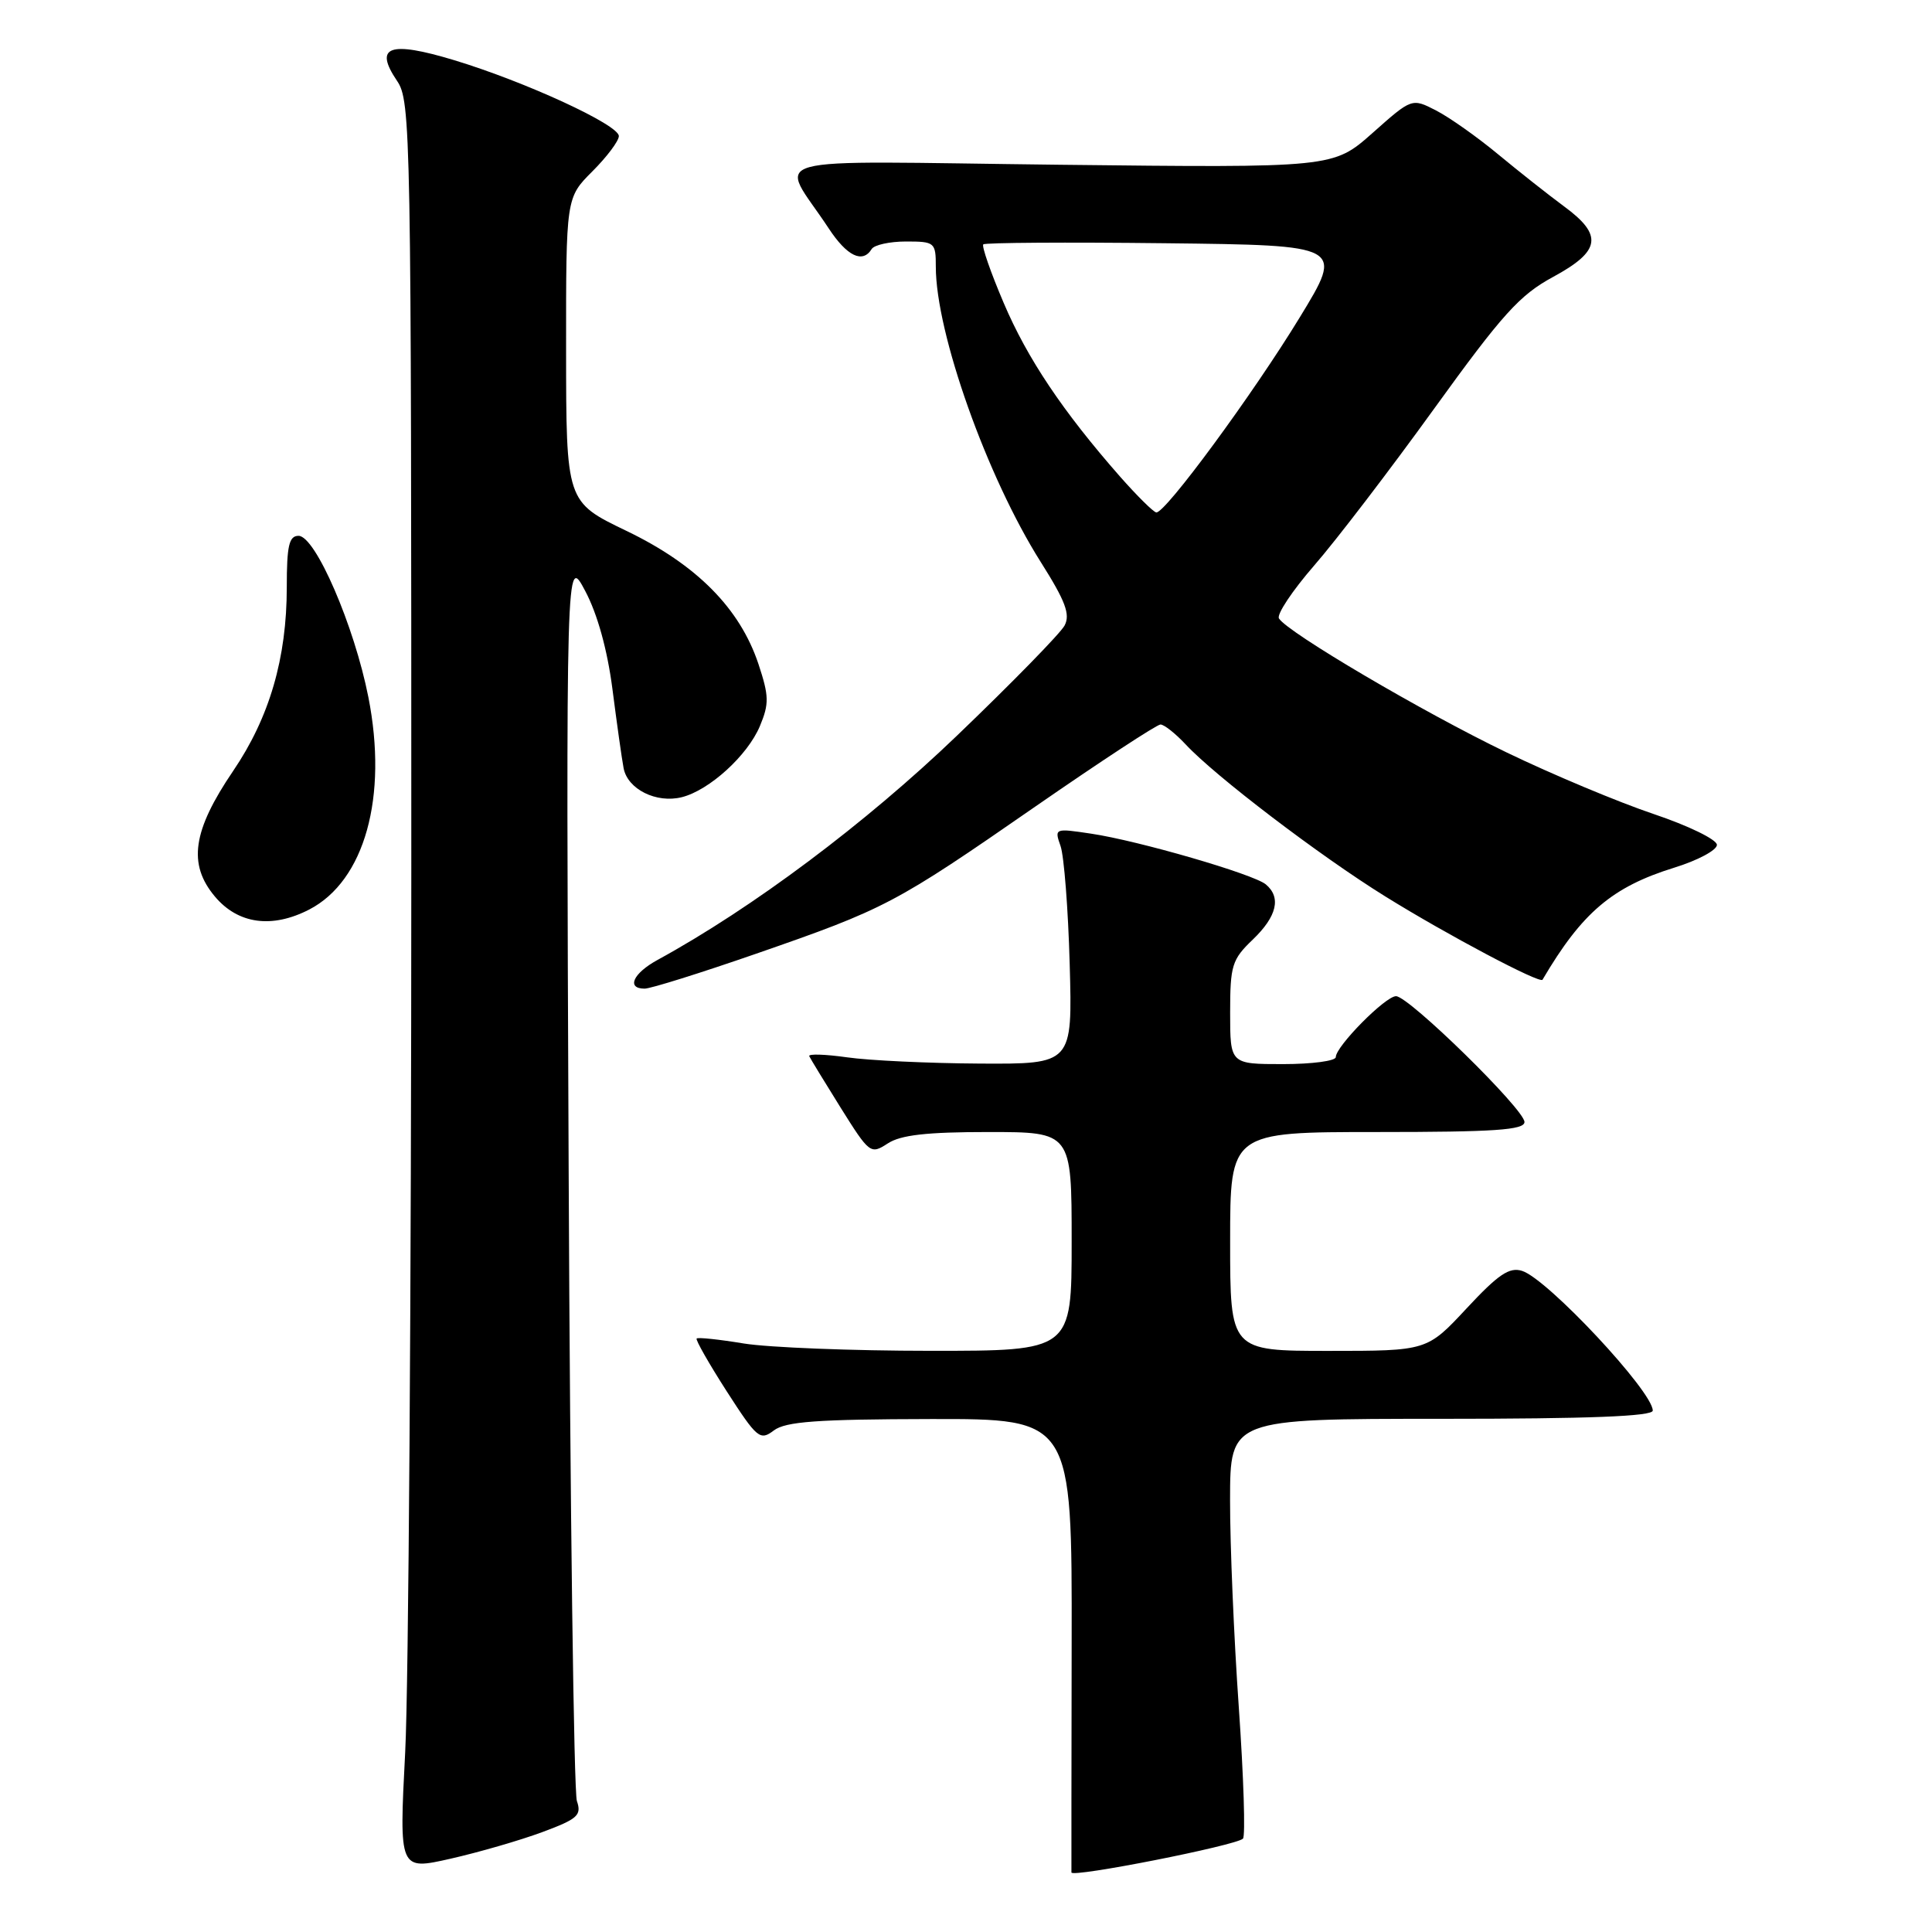 <?xml version="1.0" encoding="UTF-8" standalone="no"?>
<!DOCTYPE svg PUBLIC "-//W3C//DTD SVG 1.1//EN" "http://www.w3.org/Graphics/SVG/1.1/DTD/svg11.dtd" >
<svg xmlns="http://www.w3.org/2000/svg" xmlns:xlink="http://www.w3.org/1999/xlink" version="1.1" viewBox="0 0 256 256">
 <g >
 <path fill="currentColor"
d=" M 164.70 243.63 C 165.04 243.29 164.79 235.47 164.15 226.26 C 163.50 217.04 162.98 204.66 162.99 198.75 C 163.00 188.00 163.00 188.00 191.00 188.00 C 210.58 188.00 219.00 187.67 219.00 186.91 C 219.00 184.38 205.06 169.47 201.69 168.40 C 200.00 167.86 198.54 168.85 194.33 173.37 C 189.09 179.00 189.09 179.00 176.04 179.00 C 163.00 179.00 163.00 179.00 163.00 164.50 C 163.00 150.00 163.00 150.00 182.50 150.00 C 198.03 150.00 202.00 149.73 202.00 148.67 C 202.00 147.01 186.68 132.00 184.98 132.00 C 183.57 132.00 177.00 138.65 177.00 140.07 C 177.00 140.58 173.85 141.00 170.00 141.00 C 163.00 141.00 163.00 141.00 163.00 134.19 C 163.00 127.92 163.24 127.14 166.00 124.50 C 169.20 121.43 169.80 118.91 167.72 117.18 C 166.07 115.82 150.88 111.40 144.55 110.46 C 139.75 109.74 139.70 109.75 140.53 112.11 C 140.99 113.43 141.54 120.46 141.74 127.75 C 142.11 141.00 142.11 141.00 129.80 140.93 C 123.04 140.89 115.13 140.52 112.23 140.10 C 109.32 139.69 107.07 139.62 107.23 139.95 C 107.38 140.28 109.26 143.36 111.40 146.79 C 115.21 152.87 115.36 152.99 117.62 151.52 C 119.33 150.39 122.79 150.00 130.96 150.00 C 142.00 150.00 142.00 150.00 142.00 164.50 C 142.00 179.00 142.00 179.00 123.25 178.99 C 112.94 178.99 101.83 178.55 98.56 178.02 C 95.30 177.48 92.48 177.18 92.31 177.36 C 92.14 177.53 93.93 180.67 96.29 184.35 C 100.33 190.62 100.71 190.93 102.54 189.54 C 104.11 188.36 108.29 188.06 123.28 188.03 C 142.05 188.00 142.05 188.00 142.00 217.75 C 141.97 234.11 141.96 247.78 141.97 248.11 C 142.00 248.84 163.79 244.54 164.70 243.63 Z  M 71.84 242.77 C 76.55 241.02 77.09 240.54 76.44 238.64 C 76.04 237.47 75.54 199.82 75.35 155.00 C 75.00 73.50 75.00 73.50 77.54 78.30 C 79.16 81.34 80.48 86.11 81.15 91.30 C 81.73 95.81 82.39 100.53 82.63 101.78 C 83.15 104.57 86.97 106.48 90.35 105.63 C 94.00 104.71 99.06 100.10 100.69 96.21 C 101.93 93.24 101.90 92.22 100.50 87.99 C 98.04 80.61 92.30 74.81 83.00 70.34 C 75.02 66.50 75.02 66.50 75.01 46.35 C 75.00 26.20 75.00 26.20 78.50 22.70 C 80.42 20.78 82.00 18.68 82.00 18.03 C 82.00 16.54 69.62 10.83 60.17 7.97 C 51.60 5.38 49.51 6.13 52.60 10.70 C 54.44 13.40 54.50 16.96 54.50 115.00 C 54.50 170.83 54.14 223.55 53.69 232.16 C 52.88 247.83 52.88 247.83 59.69 246.29 C 63.44 245.44 68.90 243.86 71.84 242.77 Z  M 100.17 126.38 C 117.35 120.42 118.56 119.78 137.19 106.87 C 145.83 100.89 153.29 96.00 153.77 96.00 C 154.25 96.00 155.74 97.18 157.08 98.61 C 160.95 102.79 174.89 113.41 183.57 118.79 C 191.75 123.87 204.05 130.38 204.39 129.82 C 209.62 120.92 213.63 117.52 221.85 114.97 C 224.96 114.01 227.50 112.65 227.50 111.95 C 227.50 111.25 223.75 109.42 219.11 107.86 C 214.50 106.31 205.72 102.64 199.61 99.69 C 188.58 94.38 170.62 83.81 169.47 81.95 C 169.14 81.42 171.24 78.27 174.12 74.95 C 177.01 71.64 184.15 62.30 189.99 54.21 C 199.08 41.62 201.36 39.09 205.80 36.69 C 212.11 33.27 212.44 31.16 207.25 27.35 C 205.19 25.83 201.25 22.72 198.50 20.44 C 195.75 18.16 192.06 15.55 190.29 14.64 C 187.08 12.99 187.08 12.99 181.87 17.62 C 176.66 22.24 176.66 22.24 140.35 21.83 C 99.44 21.36 103.27 20.31 109.80 30.25 C 112.23 33.95 114.30 34.95 115.50 33.00 C 115.84 32.45 117.89 32.00 120.06 32.00 C 123.86 32.00 124.00 32.12 124.00 35.34 C 124.00 44.12 130.77 63.18 137.91 74.48 C 141.19 79.67 141.84 81.42 141.06 82.89 C 140.51 83.92 134.09 90.49 126.78 97.50 C 114.68 109.11 99.71 120.32 87.12 127.20 C 83.87 128.98 82.97 131.00 85.42 131.00 C 86.21 131.00 92.85 128.92 100.17 126.38 Z  M 40.97 120.52 C 48.33 116.71 51.42 105.60 48.81 92.37 C 46.94 82.90 41.79 71.00 39.56 71.00 C 38.30 71.00 38.00 72.30 38.00 77.79 C 38.00 87.22 35.71 95.06 30.89 102.16 C 25.51 110.08 24.87 114.51 28.48 118.80 C 31.55 122.45 36.04 123.06 40.97 120.52 Z  M 148.41 63.15 C 140.84 54.53 136.12 47.50 132.99 40.13 C 131.27 36.10 130.06 32.61 130.29 32.38 C 130.52 32.15 141.36 32.08 154.38 32.23 C 178.05 32.50 178.05 32.50 172.24 42.03 C 166.02 52.23 154.37 68.07 153.21 67.90 C 152.82 67.84 150.66 65.70 148.41 63.15 Z "/>
</g>
</svg>